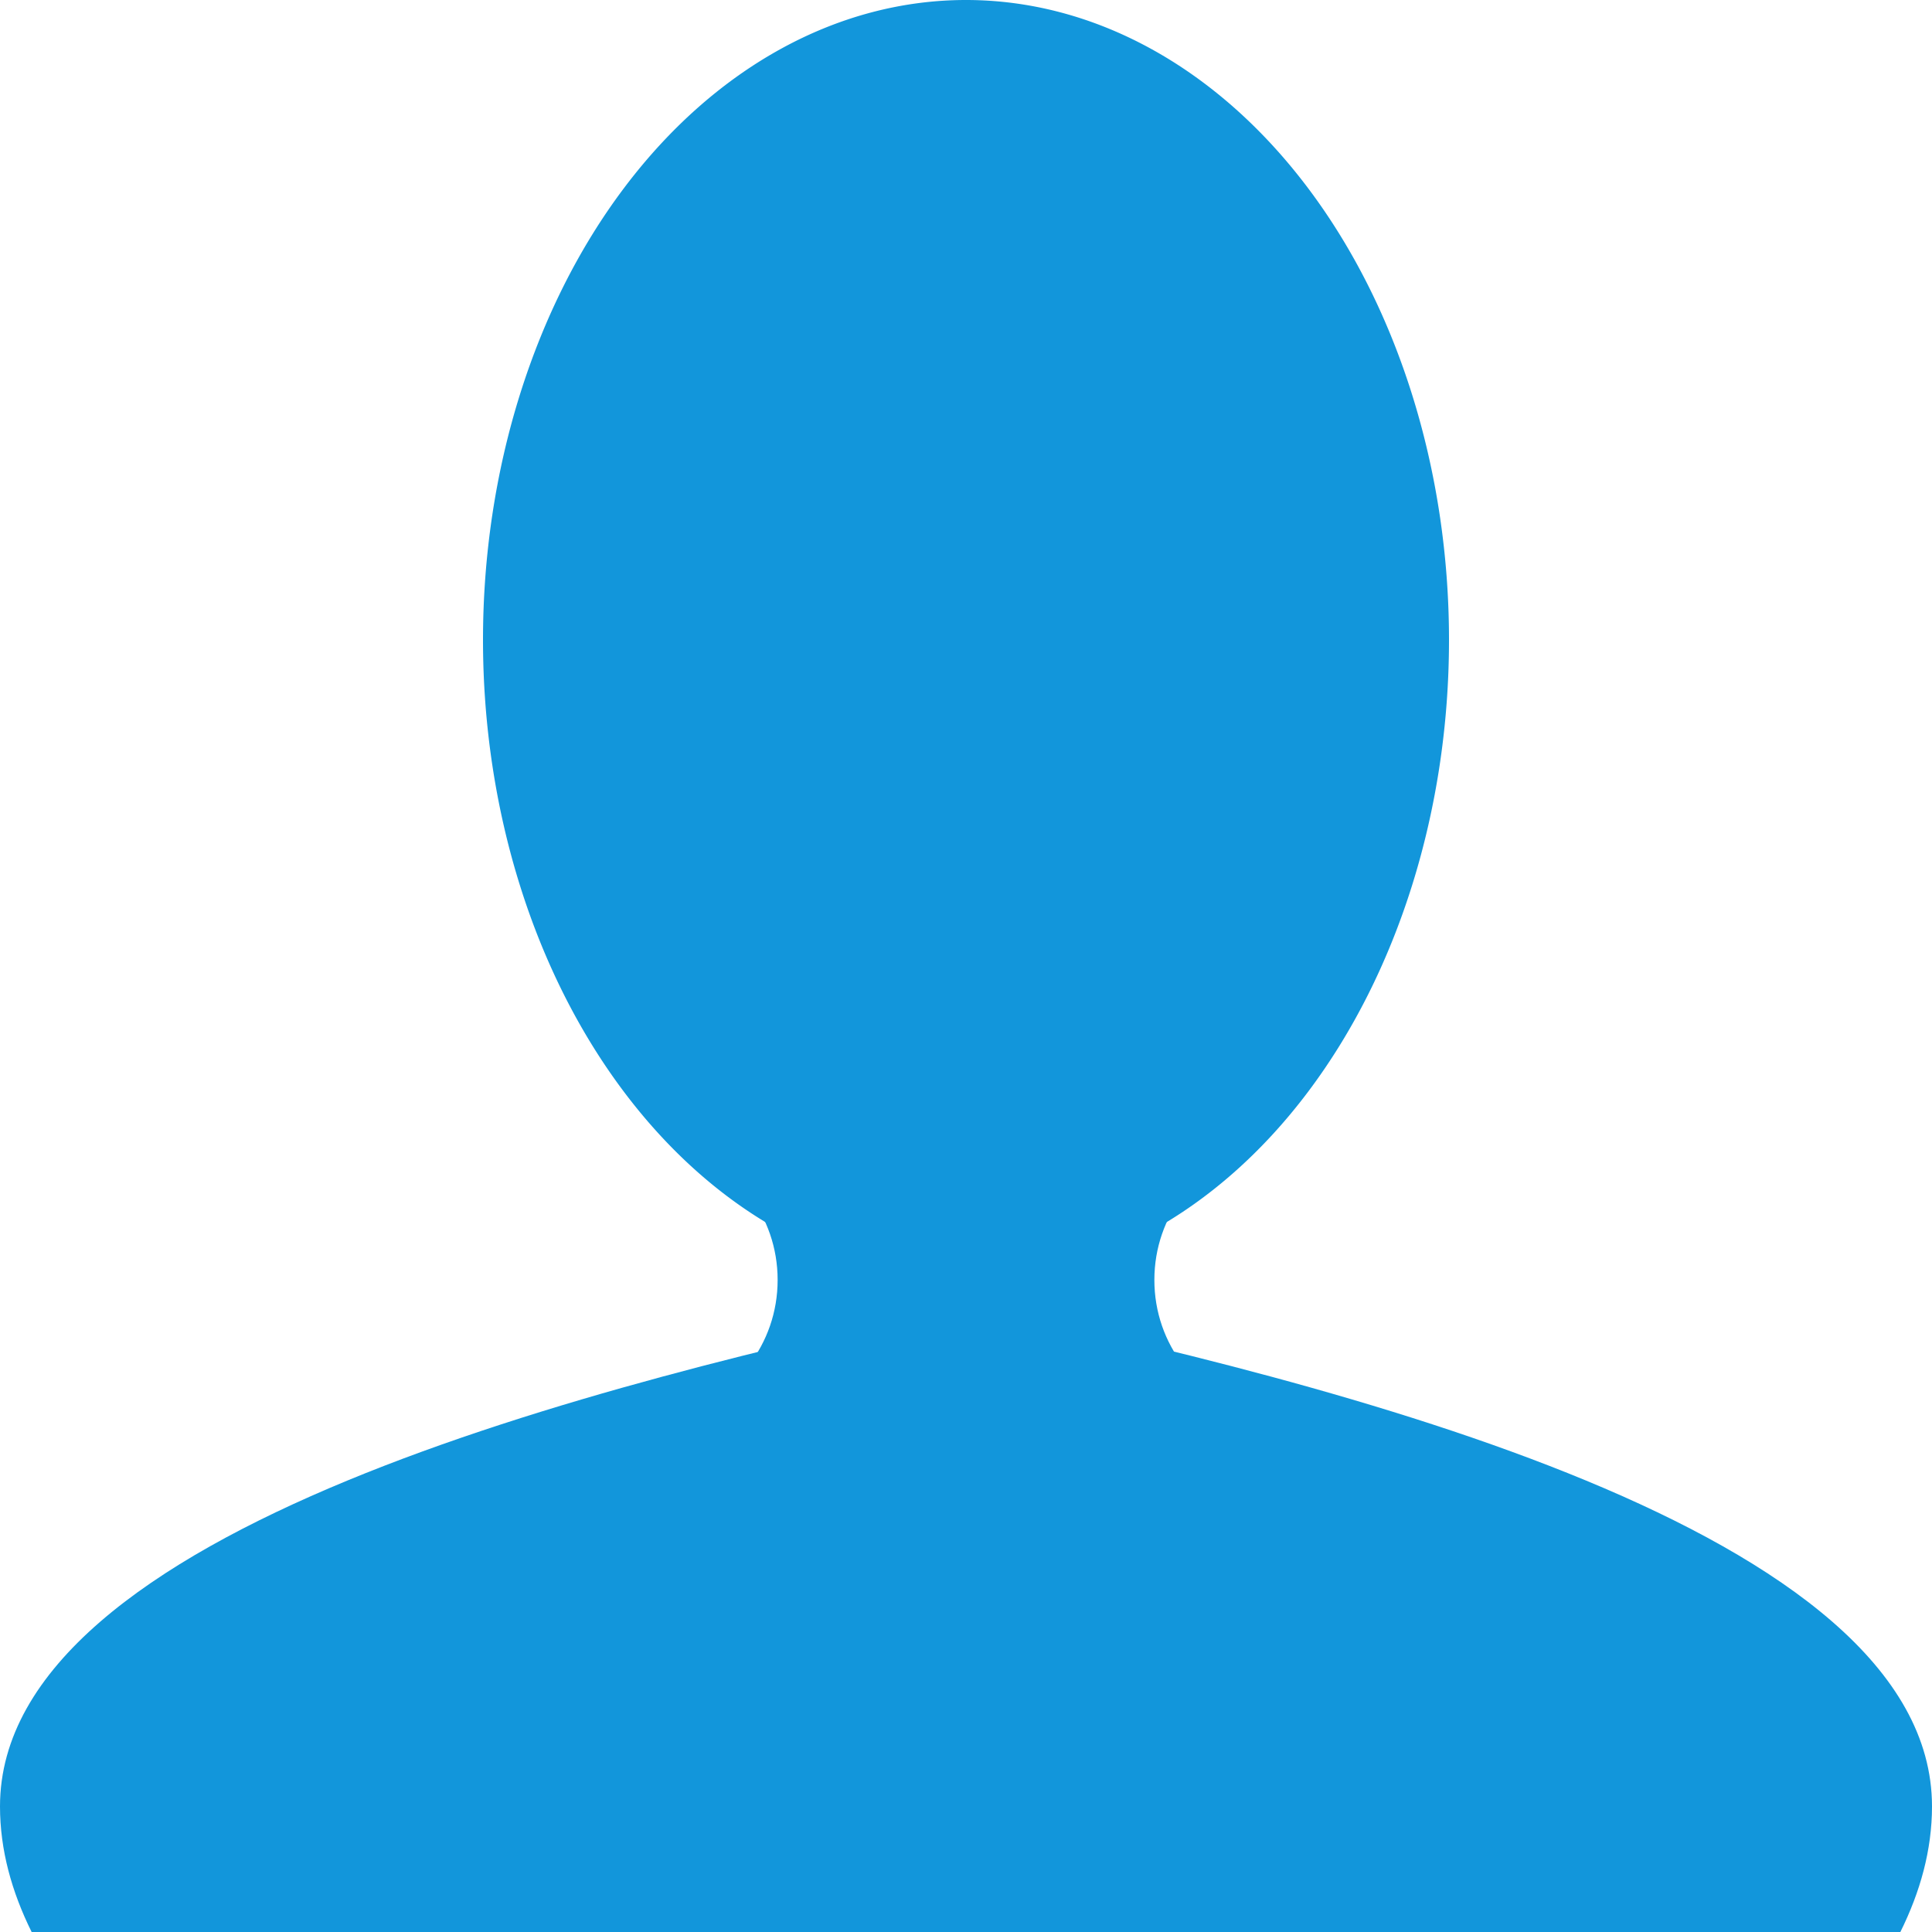 <?xml version="1.0" standalone="no"?><!DOCTYPE svg PUBLIC "-//W3C//DTD SVG 1.1//EN" "http://www.w3.org/Graphics/SVG/1.1/DTD/svg11.dtd"><svg t="1494393659636" class="icon" style="" viewBox="0 0 1024 1024" version="1.1" xmlns="http://www.w3.org/2000/svg" p-id="4537" xmlns:xlink="http://www.w3.org/1999/xlink" width="200" height="200"><defs><style type="text/css"></style></defs><path d="M256 339.2a339.2 256 90 1 0 512 0 339.2 256 90 1 0-512 0Z" fill="#1296db" p-id="4538"></path><path d="M665.6 606.272V601.6H358.4v4.672c30.976 9.92 53.76 37.888 53.76 72.128s-22.784 62.208-53.76 72.128v4.672h307.2v-4.672c-30.976-9.92-53.76-37.888-53.76-72.128s22.784-62.272 53.76-72.128z" fill="#1296db" p-id="4539"></path><path d="M1007.232 1024c10.56-21.312 16.768-43.52 16.768-66.56 0-147.072-318.016-224.64-512-266.24-192 41.6-512 119.168-512 266.24 0 23.04 6.208 45.248 16.768 66.56h990.464z" fill="#1296db" p-id="4540"></path></svg>
